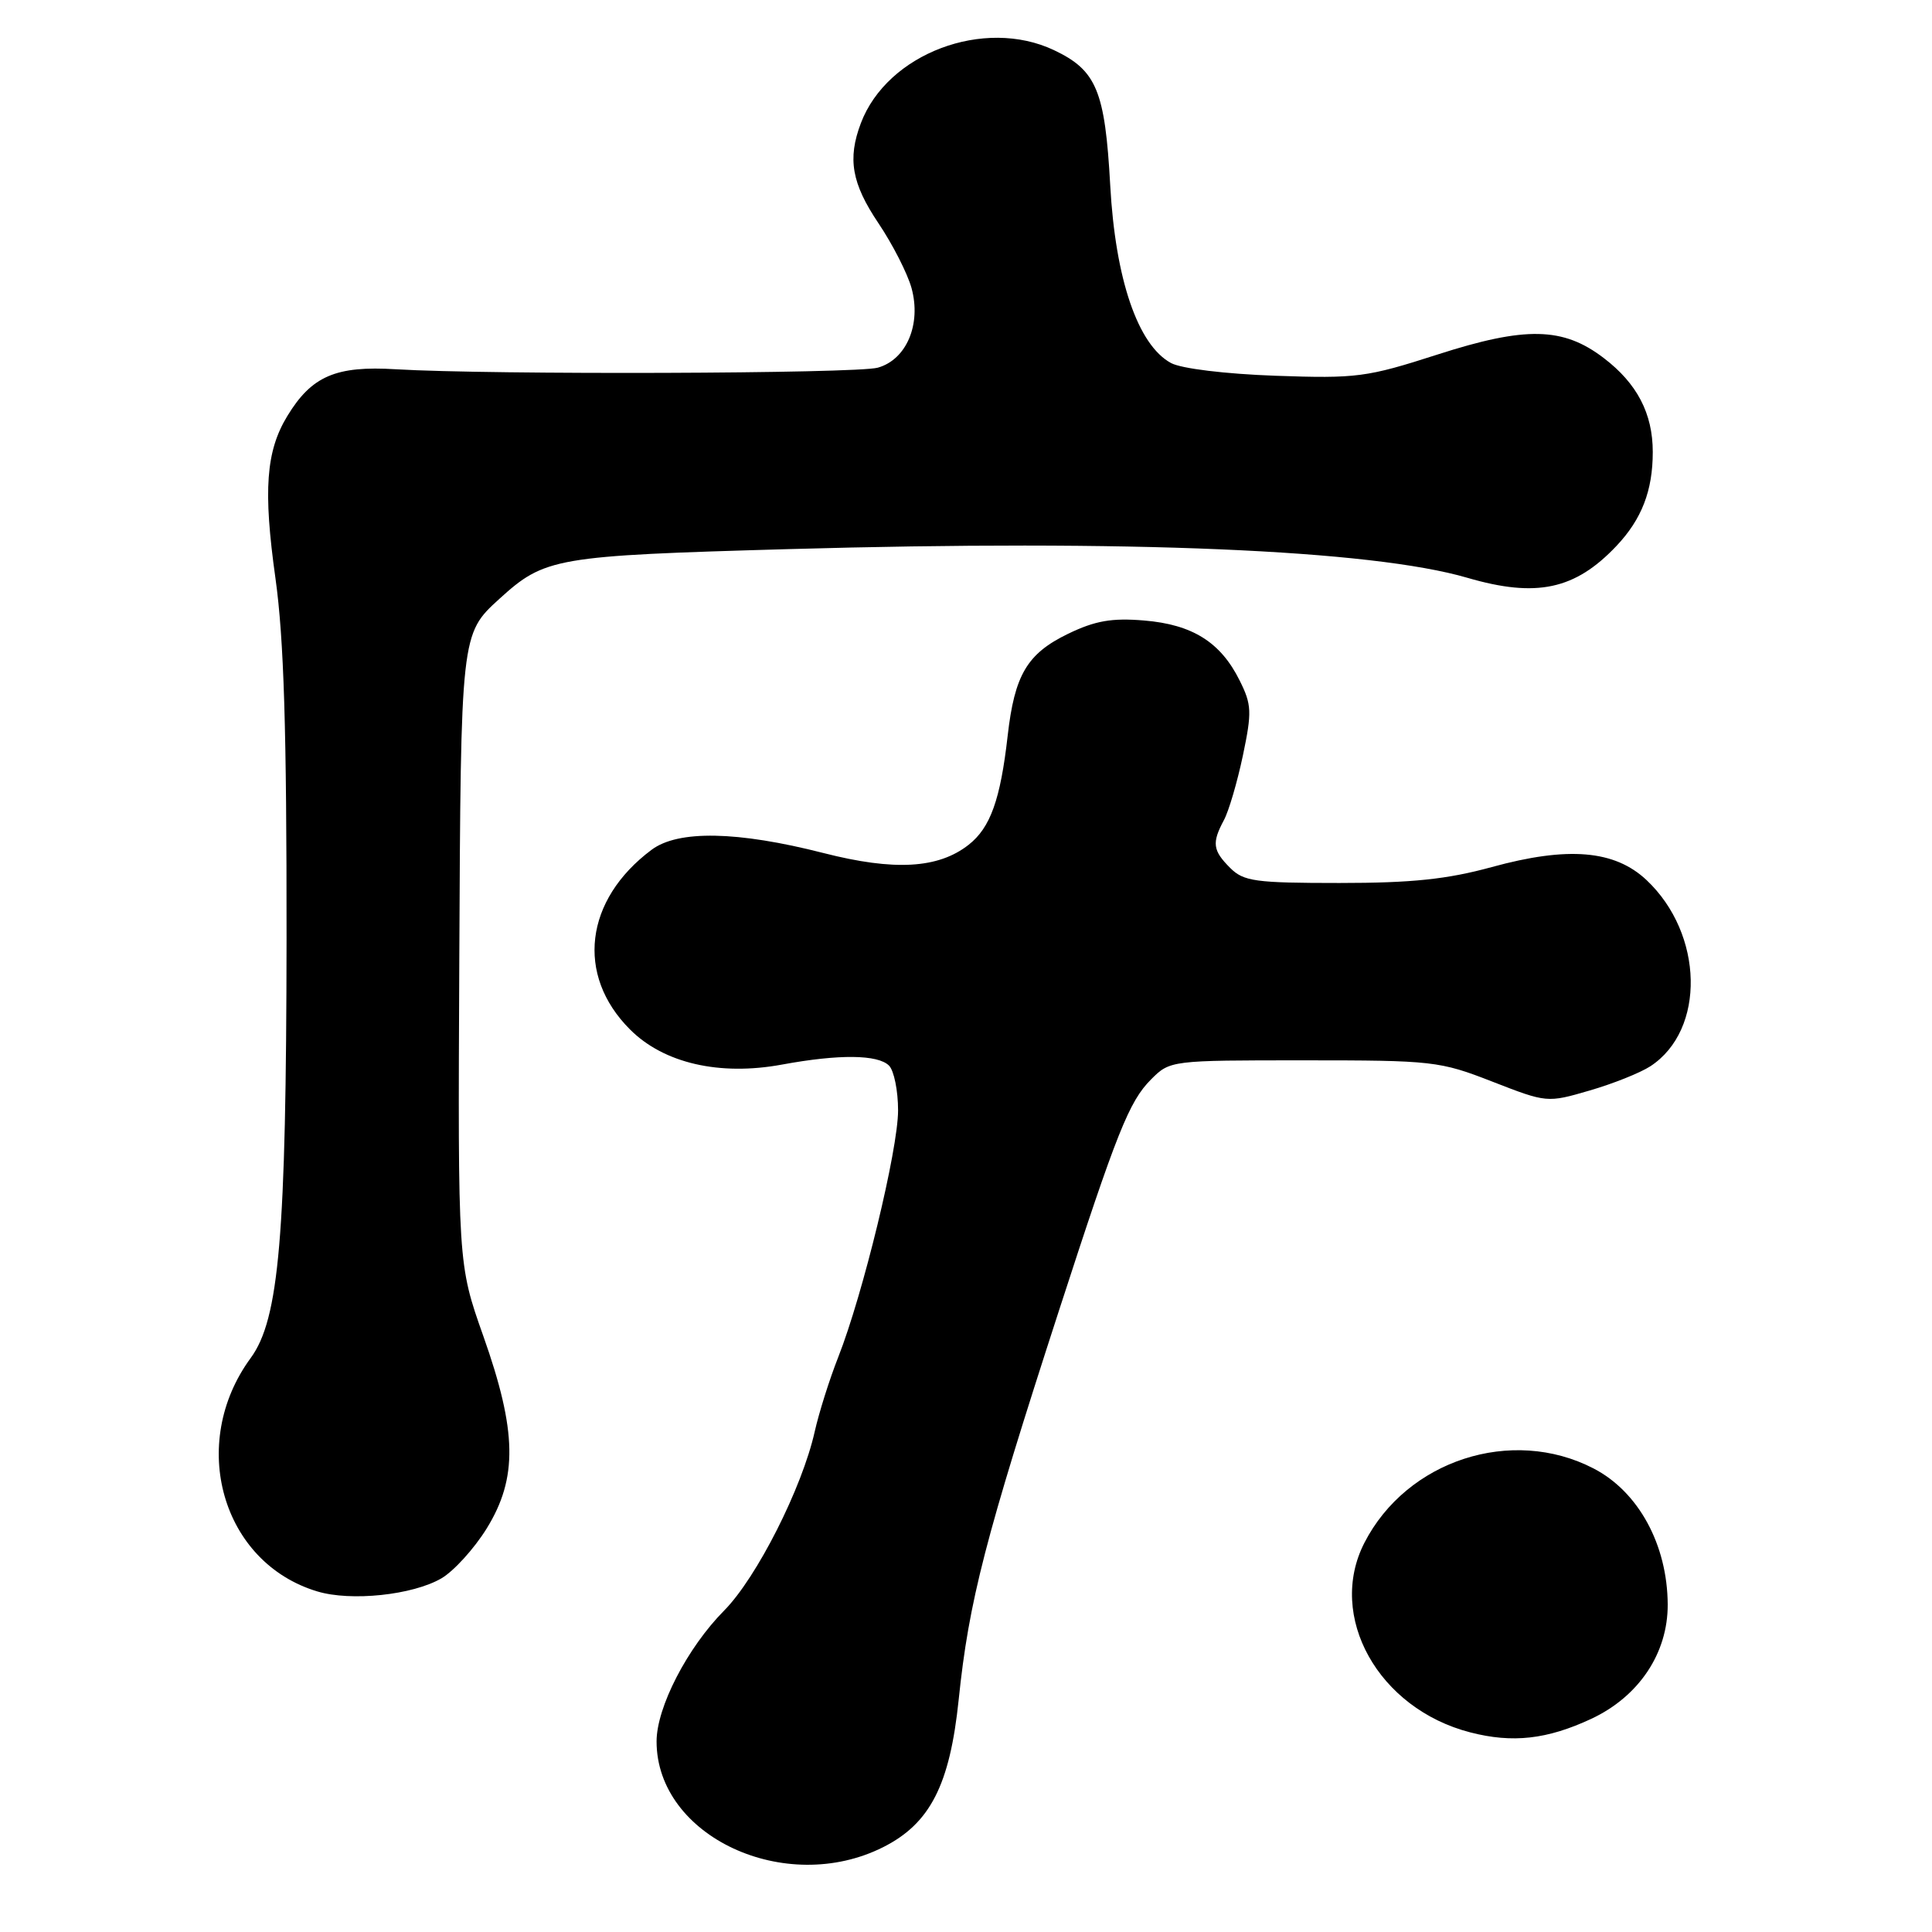 <?xml version="1.0" encoding="UTF-8" standalone="no"?>
<!DOCTYPE svg PUBLIC "-//W3C//DTD SVG 1.1//EN" "http://www.w3.org/Graphics/SVG/1.1/DTD/svg11.dtd" >
<svg xmlns="http://www.w3.org/2000/svg" xmlns:xlink="http://www.w3.org/1999/xlink" version="1.1" viewBox="0 0 256 256">
 <g >
 <path fill="currentColor"
d=" M 117.04 244.75 C 123.25 241.62 125.86 236.51 127.03 225.22 C 128.38 212.16 130.53 203.83 140.37 173.50 C 148.00 149.98 149.62 145.93 152.52 143.03 C 155.03 140.51 155.14 140.50 172.77 140.50 C 189.84 140.50 190.77 140.60 197.74 143.32 C 204.96 146.13 205.01 146.14 210.63 144.50 C 213.74 143.60 217.36 142.15 218.69 141.28 C 226.03 136.47 225.76 123.75 218.17 116.61 C 213.95 112.64 207.76 112.12 197.67 114.89 C 191.75 116.51 187.10 117.00 177.49 117.00 C 166.33 117.00 164.79 116.79 163.00 115.00 C 160.69 112.69 160.56 111.69 162.17 108.68 C 162.82 107.48 163.95 103.62 164.69 100.11 C 165.90 94.34 165.86 93.37 164.26 90.17 C 161.74 85.09 158.00 82.75 151.60 82.22 C 147.33 81.86 145.11 82.25 141.53 83.98 C 136.10 86.61 134.44 89.41 133.52 97.50 C 132.56 105.96 131.23 109.67 128.36 111.93 C 124.33 115.10 118.51 115.43 109.11 113.03 C 97.71 110.12 89.86 109.97 86.34 112.60 C 77.46 119.23 76.26 129.20 83.48 136.41 C 87.95 140.89 95.35 142.59 103.63 141.06 C 111.17 139.67 116.32 139.72 117.80 141.20 C 118.46 141.86 119.00 144.53 119.00 147.13 C 119.00 152.34 114.35 171.49 111.07 179.83 C 109.92 182.74 108.52 187.18 107.95 189.71 C 106.28 197.16 100.27 209.04 95.97 213.39 C 91.08 218.32 87.00 226.22 87.00 230.75 C 87.00 243.33 104.07 251.29 117.04 244.75 Z  M 210.84 227.76 C 217.16 224.81 221.01 219.06 220.98 212.60 C 220.94 204.69 217.11 197.65 211.14 194.57 C 200.31 188.97 186.40 193.49 180.79 204.43 C 175.80 214.17 182.63 226.41 194.82 229.55 C 200.43 231.00 205.00 230.48 210.84 227.76 Z  M 58.49 209.14 C 60.13 208.18 62.83 205.21 64.49 202.53 C 68.62 195.84 68.51 189.65 64.03 177.00 C 60.67 167.50 60.67 167.50 60.86 127.16 C 61.06 84.07 61.06 84.00 66.15 79.37 C 72.20 73.87 73.50 73.64 104.50 72.76 C 149.58 71.48 181.69 72.84 194.43 76.56 C 203.58 79.23 208.70 78.14 214.19 72.34 C 217.54 68.79 219.00 65.02 219.00 59.89 C 219.00 54.79 216.92 50.80 212.49 47.43 C 207.11 43.32 202.14 43.22 190.44 46.99 C 181.11 49.99 179.79 50.17 169.00 49.79 C 162.35 49.55 156.51 48.84 155.16 48.10 C 150.77 45.72 147.79 36.99 147.11 24.55 C 146.42 12.03 145.30 9.32 139.67 6.65 C 130.40 2.25 117.56 7.09 114.07 16.32 C 112.28 21.04 112.85 24.30 116.40 29.58 C 118.27 32.36 120.24 36.22 120.78 38.16 C 122.10 42.96 120.12 47.65 116.31 48.72 C 113.41 49.52 64.98 49.68 52.46 48.93 C 44.50 48.44 41.29 49.83 38.07 55.13 C 35.24 59.78 34.86 64.96 36.50 76.63 C 37.62 84.65 37.99 96.67 37.97 124.42 C 37.93 163.79 36.99 174.80 33.22 179.94 C 24.89 191.30 29.39 207.07 42.04 210.87 C 46.50 212.22 54.67 211.36 58.49 209.14 Z "/>
</g>
</svg>